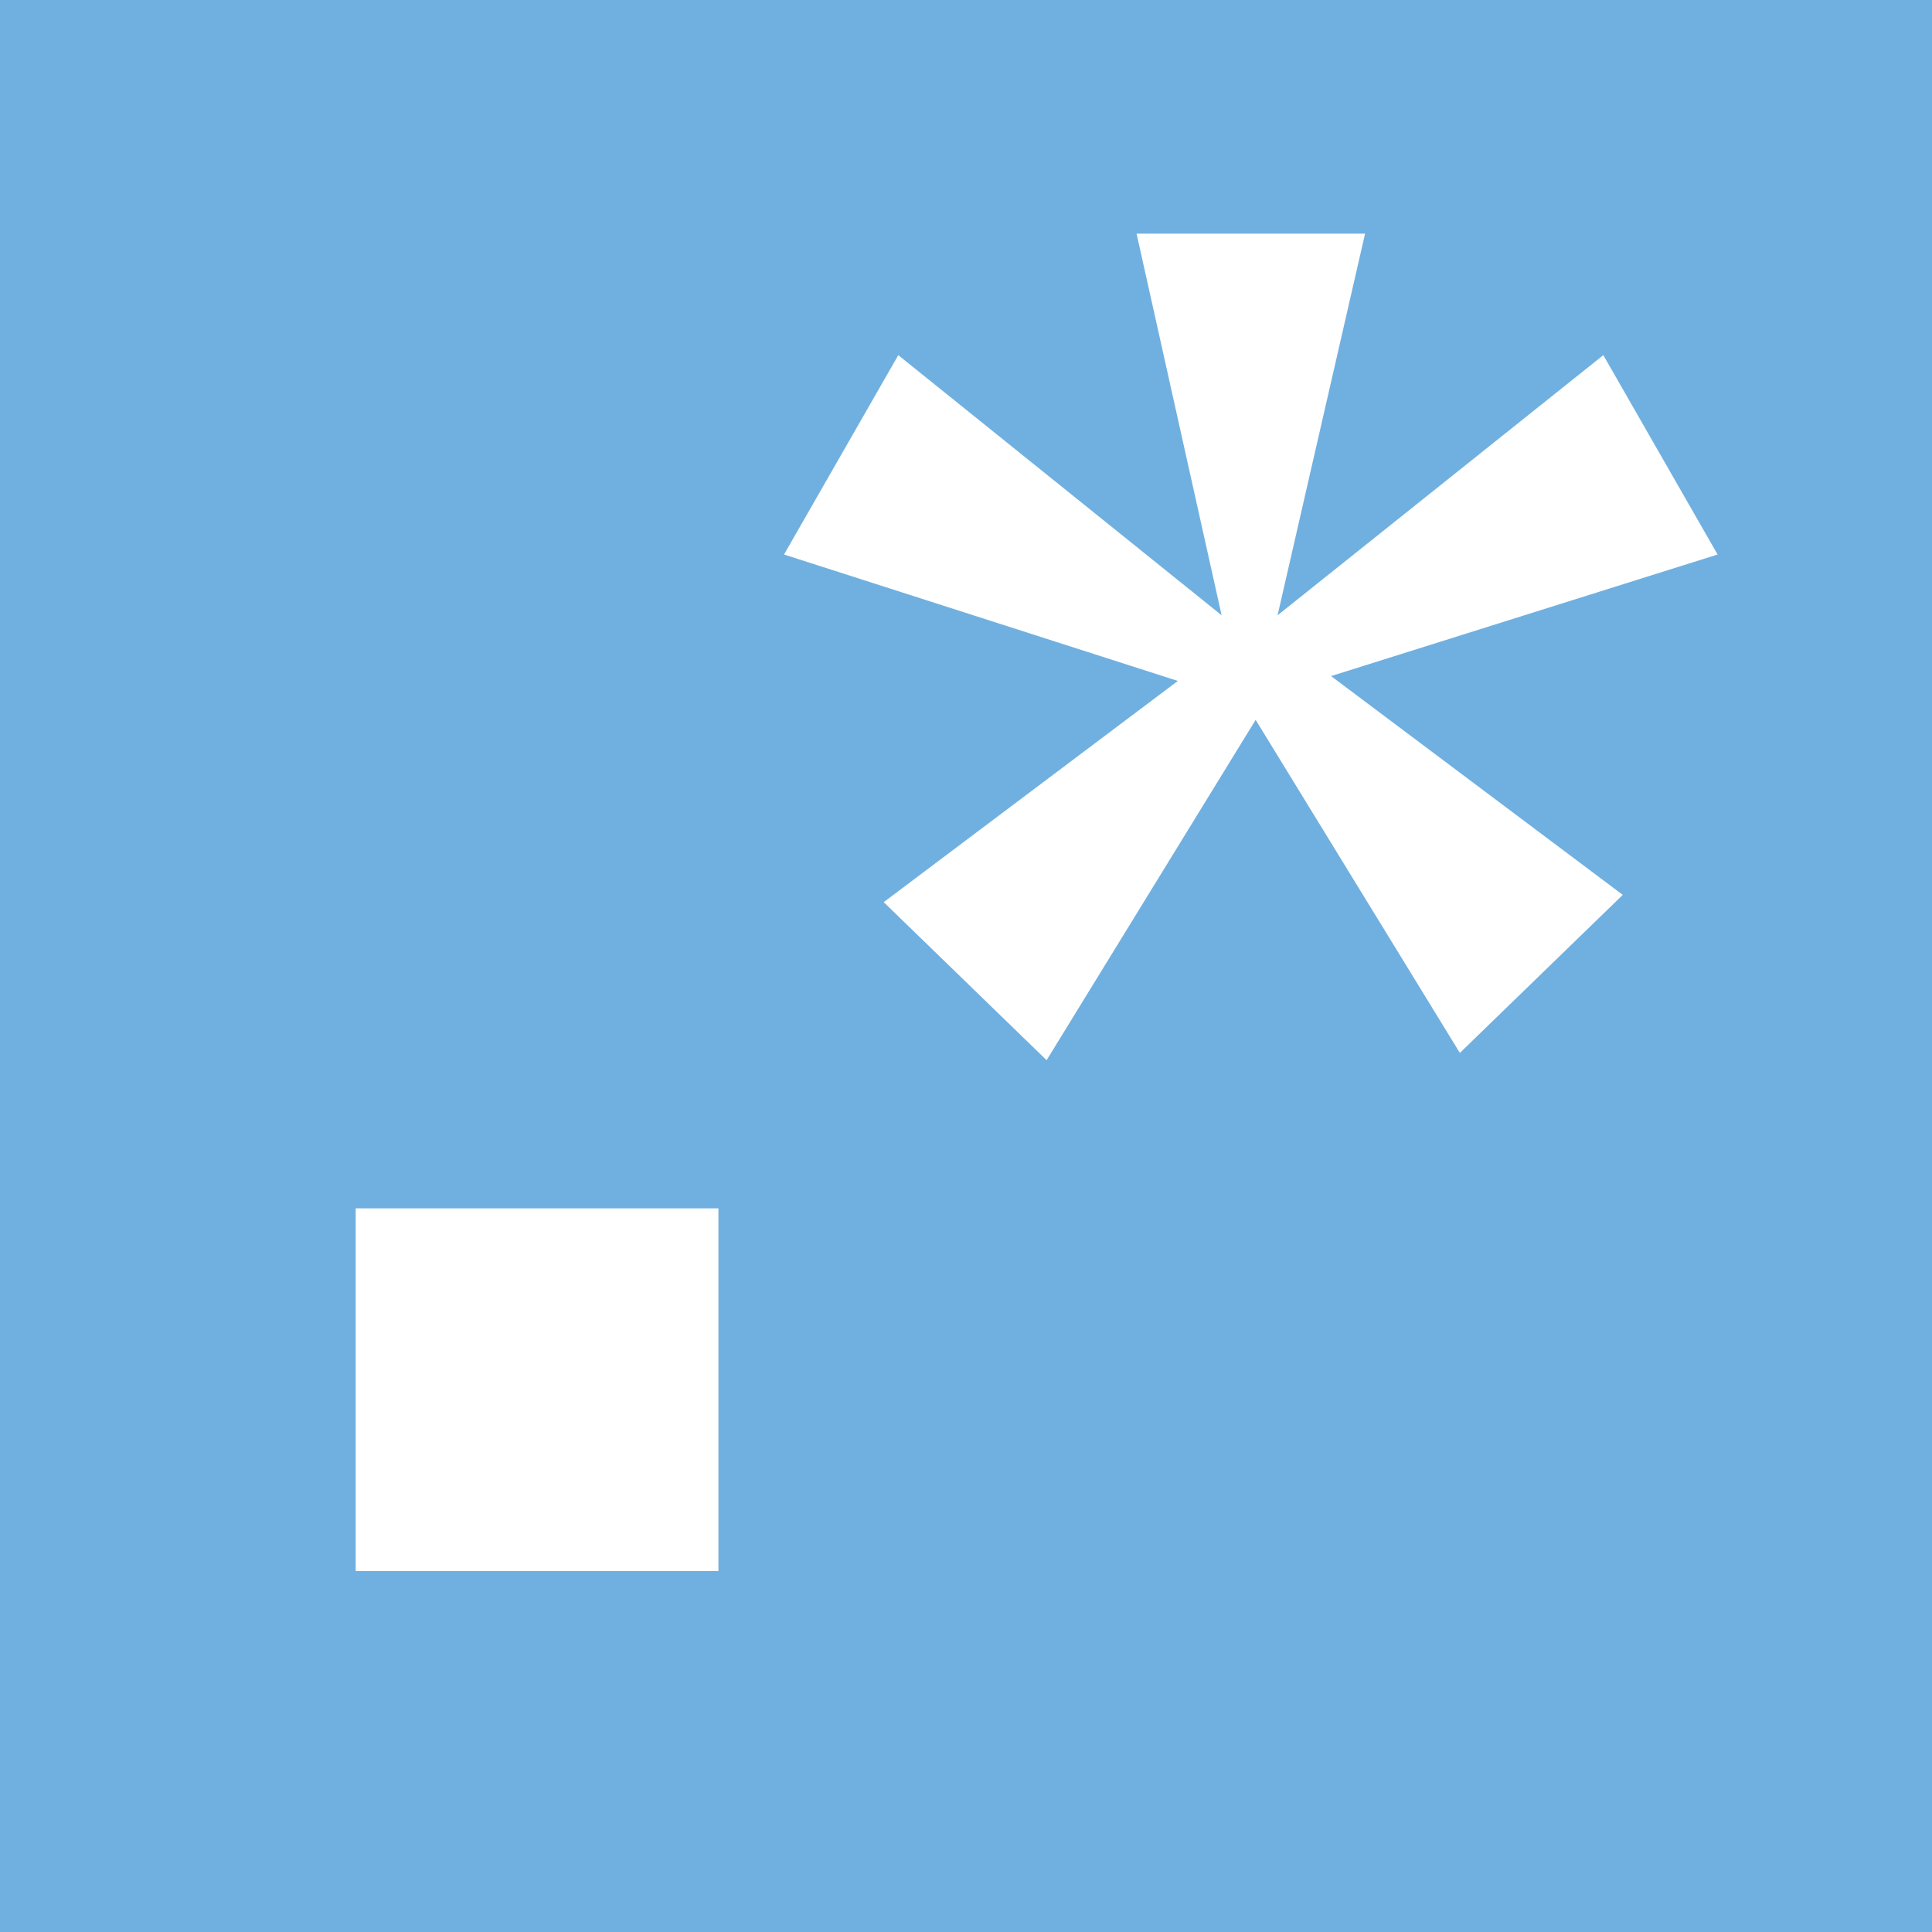 <svg xmlns:xlink="http://www.w3.org/1999/xlink" xmlns="http://www.w3.org/2000/svg" class="icon logo inline" width="64"  height="64" ><defs><symbol id="RegExr" viewBox="0 0 64 64"><path d="M0 0v64h64V0H0zm23.799 52.045H11.783V40.029h12.016v12.016zm29.957-22.401l-5.396 5.235-6.765-11.033L34.67 35.12l-5.396-5.235 9.744-7.328-13.046-4.188 3.785-6.604 10.711 8.617L37.65 7.739h7.57l-2.899 12.643 10.791-8.617 3.785 6.604-12.804 4.027 9.663 7.248z"></path></symbol></defs><use xlink:href="#RegExr" fill="#70B0E0"></use></svg>